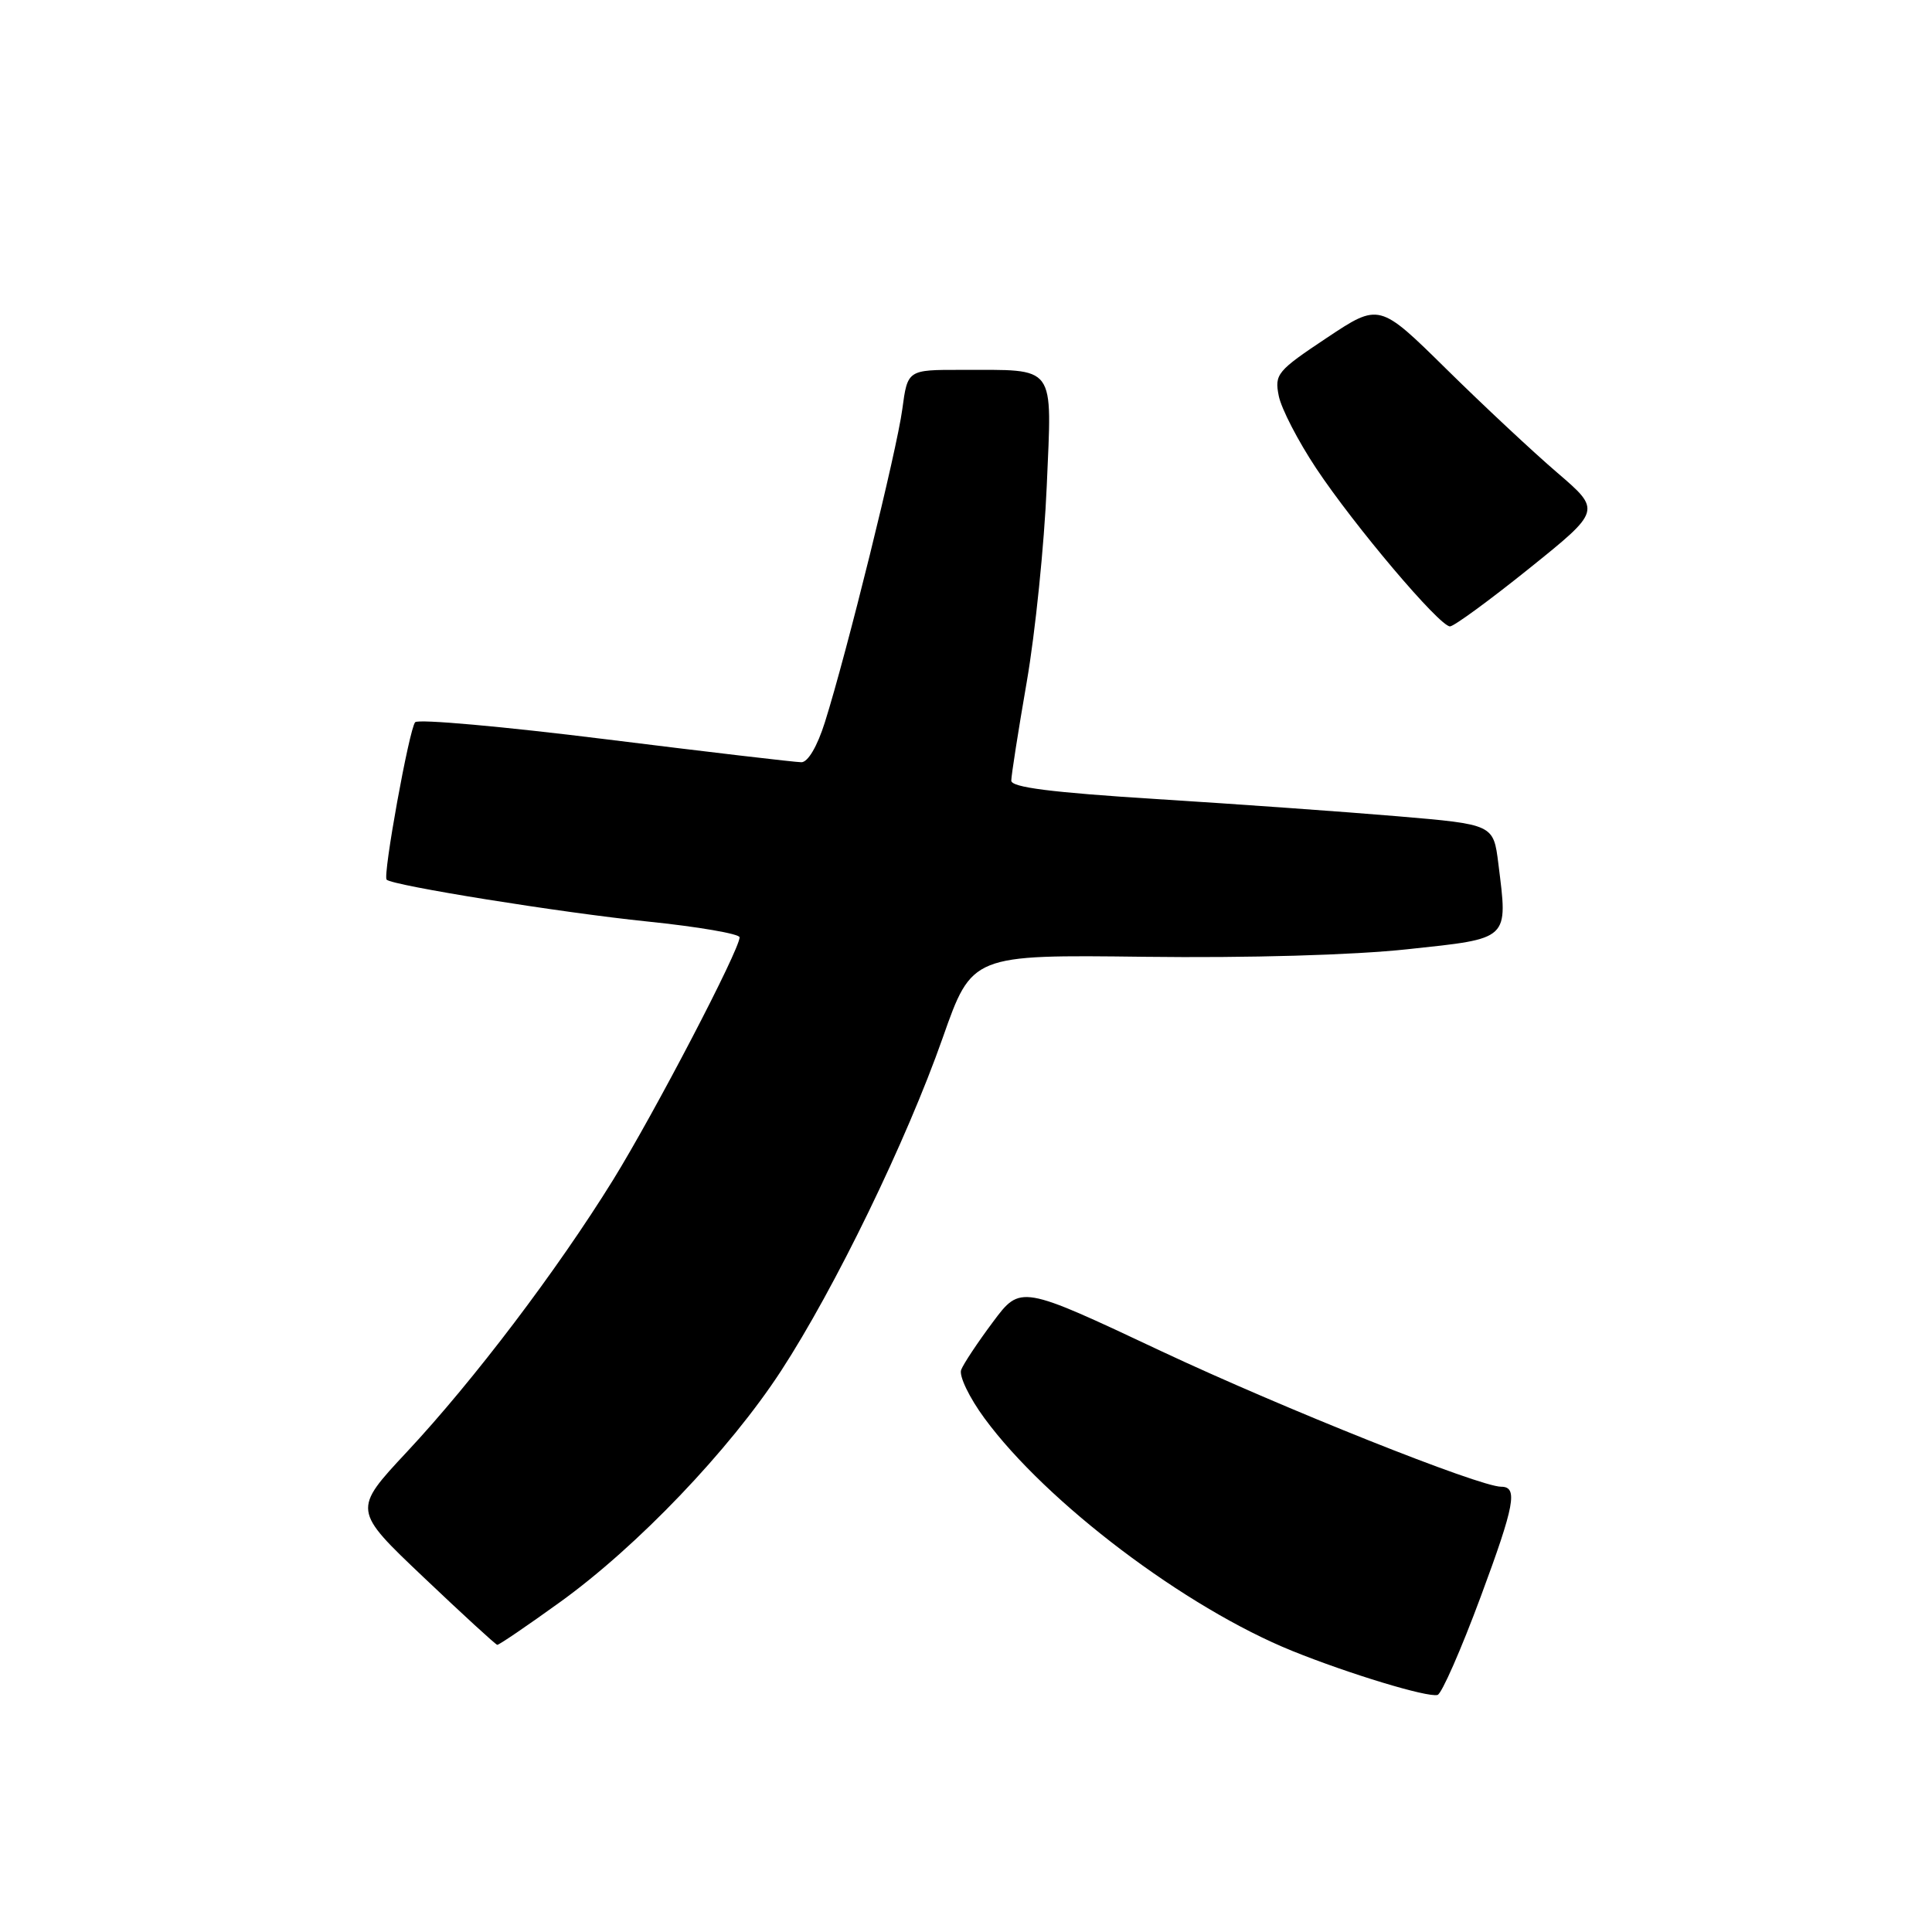 <?xml version="1.0" encoding="UTF-8" standalone="no"?>
<!DOCTYPE svg PUBLIC "-//W3C//DTD SVG 1.1//EN" "http://www.w3.org/Graphics/SVG/1.1/DTD/svg11.dtd" >
<svg xmlns="http://www.w3.org/2000/svg" xmlns:xlink="http://www.w3.org/1999/xlink" version="1.1" viewBox="0 0 256 256">
 <g >
 <path fill="currentColor"
d=" M 196.21 211.55 C 200.71 199.43 201.16 197.00 198.92 197.00 C 196.03 197.00 170.02 186.62 153.86 179.03 C 135.23 170.26 135.23 170.26 131.57 175.17 C 129.56 177.86 127.66 180.72 127.36 181.51 C 127.05 182.31 128.44 185.20 130.45 187.93 C 138.66 199.11 157.06 213.02 171.24 218.76 C 178.72 221.78 189.11 224.94 190.48 224.59 C 191.02 224.46 193.60 218.59 196.21 211.55 Z  M 74.19 212.30 C 84.44 204.92 96.63 192.17 103.48 181.67 C 110.65 170.67 120.12 151.15 124.92 137.50 C 128.79 126.50 128.79 126.50 151.65 126.78 C 165.43 126.95 179.26 126.56 186.50 125.78 C 200.15 124.32 199.81 124.64 198.54 114.44 C 197.89 109.24 197.89 109.24 185.19 108.16 C 178.21 107.57 163.84 106.54 153.25 105.88 C 139.28 105.00 134.00 104.33 134.00 103.44 C 134.00 102.76 134.92 96.87 136.05 90.35 C 137.18 83.83 138.37 72.16 138.70 64.40 C 139.39 48.05 140.11 49.04 127.38 49.01 C 120.26 49.00 120.26 49.00 119.56 54.22 C 118.84 59.66 112.20 86.52 109.30 95.71 C 108.30 98.88 107.06 101.00 106.19 101.00 C 105.40 101.00 93.72 99.63 80.23 97.95 C 66.74 96.27 55.39 95.25 55.01 95.70 C 54.22 96.60 50.70 116.03 51.23 116.56 C 52.00 117.34 74.43 120.94 85.75 122.10 C 92.49 122.79 98.00 123.74 98.00 124.20 C 98.00 125.85 86.74 147.44 81.24 156.34 C 73.81 168.34 62.80 182.87 53.92 192.38 C 46.73 200.08 46.73 200.08 56.12 208.99 C 61.28 213.89 65.67 217.92 65.89 217.95 C 66.10 217.98 69.84 215.44 74.19 212.30 Z  M 202.63 75.32 C 212.18 67.64 212.18 67.64 206.34 62.63 C 203.13 59.88 196.51 53.69 191.63 48.88 C 182.76 40.14 182.76 40.14 175.80 44.77 C 169.22 49.15 168.87 49.58 169.44 52.45 C 169.77 54.13 172.00 58.44 174.39 62.04 C 179.45 69.66 190.74 83.00 192.13 83.00 C 192.65 83.00 197.38 79.54 202.63 75.32 Z "/>
</g>
</svg>
